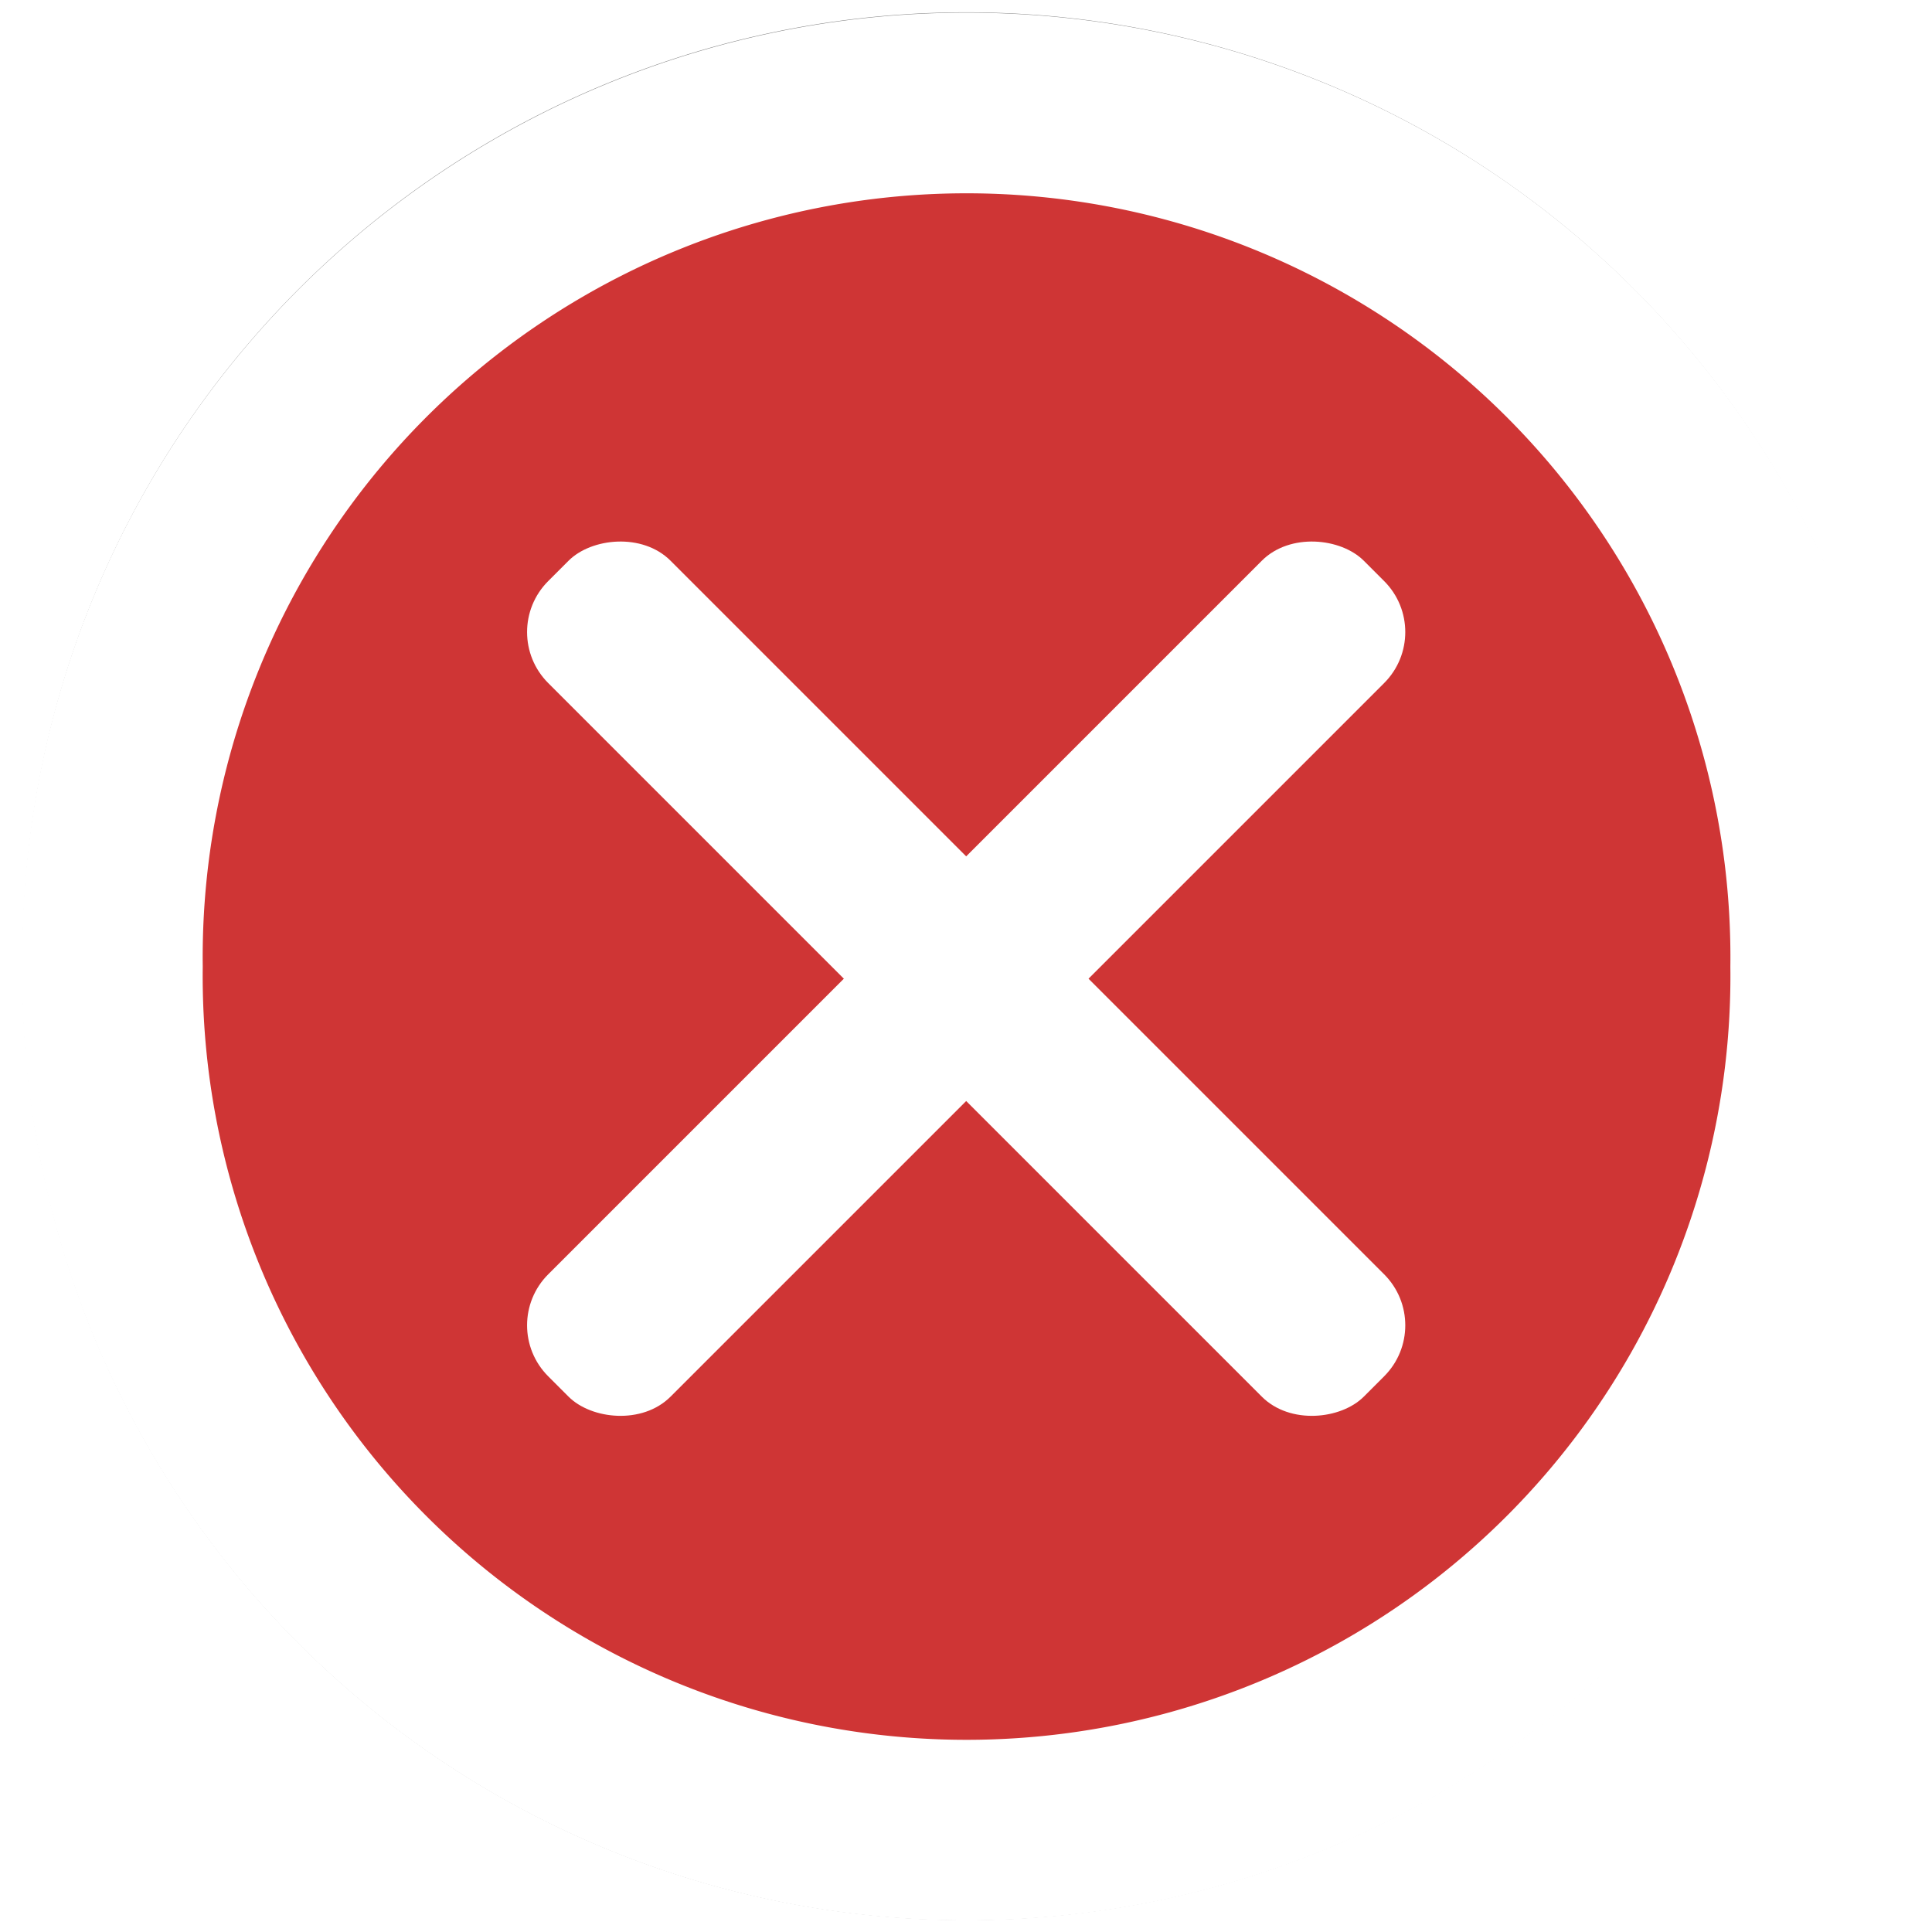 <?xml version="1.0" encoding="UTF-8" standalone="no"?>
<!-- Created with Inkscape (http://www.inkscape.org/) -->

<svg
   xmlns:dc="http://purl.org/dc/elements/1.1/"
   xmlns:cc="http://creativecommons.org/ns#"
   xmlns:rdf="http://www.w3.org/1999/02/22-rdf-syntax-ns#"
   xmlns:svg="http://www.w3.org/2000/svg"
   xmlns="http://www.w3.org/2000/svg"
   xmlns:sodipodi="http://sodipodi.sourceforge.net/DTD/sodipodi-0.dtd"
   xmlns:inkscape="http://www.inkscape.org/namespaces/inkscape"
   width="22"
   height="22"
   id="svg2"
   version="1.1"
   inkscape:version="0.48.4 r9939"
   sodipodi:docname="Neues Dokument 1">
  <defs
     id="defs4">
    <filter
       inkscape:collect="always"
       id="filter3801">
      <feGaussianBlur
         inkscape:collect="always"
         stdDeviation="0.165"
         id="feGaussianBlur3803" />
    </filter>
  </defs>
  <sodipodi:namedview
     id="base"
     pagecolor="#ffffff"
     bordercolor="#666666"
     borderopacity="1.0"
     inkscape:pageopacity="0.0"
     inkscape:pageshadow="2"
     inkscape:zoom="22.4"
     inkscape:cx="16.544643"
     inkscape:cy="9.1173562"
     inkscape:document-units="px"
     inkscape:current-layer="layer1"
     showgrid="false"
     inkscape:window-width="1920"
     inkscape:window-height="1023"
     inkscape:window-x="-1"
     inkscape:window-y="-1"
     inkscape:window-maximized="1" />
  <g
     inkscape:label="Ebene 1"
     inkscape:groupmode="layer"
     id="layer1"
     transform="translate(0,-1030.362)">
    <path
       sodipodi:type="arc"
       style="fill:#000000;fill-opacity:0.502;stroke:none;filter:url(#filter3801)"
       id="path2985-4"
       sodipodi:cx="11.679889"
       sodipodi:cy="12.592955"
       sodipodi:rx="8.2706242"
       sodipodi:ry="8.2706242"
       d="m 19.951,12.593 a 8.271,8.271 0 1 1 -16.541,0 8.271,8.271 0 1 1 16.541,0 z"
       transform="matrix(1.299,0,0,1.299,-4.17,1025.006)" />
    <path
       sodipodi:type="arc"
       style="fill:#cf3535;fill-opacity:1;stroke:#ffffff;stroke-width:1.749;stroke-miterlimit:4;stroke-opacity:1;stroke-dasharray:none"
       id="path2985"
       sodipodi:cx="11.679889"
       sodipodi:cy="12.592955"
       sodipodi:rx="8.2706242"
       sodipodi:ry="8.2706242"
       d="m 19.951,12.593 a 8.271,8.271 0 1 1 -16.541,0 8.271,8.271 0 1 1 16.541,0 z"
       transform="matrix(1.176,0,0,1.176,-2.73,1026.559)" />
    <g
       id="g3775"
       transform="matrix(0.821,0,0,0.821,1.972,186.677)">
      <rect
         transform="matrix(0.707,-0.707,0.707,0.707,0,0)"
         ry="1"
         rx="1"
         y="742.933"
         x="-736.576"
         height="2.4"
         width="16"
         id="rect3755"
         style="fill:#ffffff;fill-opacity:1;stroke:none" />
      <rect
         transform="matrix(-0.707,-0.707,-0.707,0.707,0,0)"
         ry="1"
         rx="1"
         y="727.376"
         x="-752.133"
         height="2.4"
         width="16"
         id="rect3755-1"
         style="fill:#ffffff;fill-opacity:1;stroke:none" />
    </g>
  </g>
</svg>
